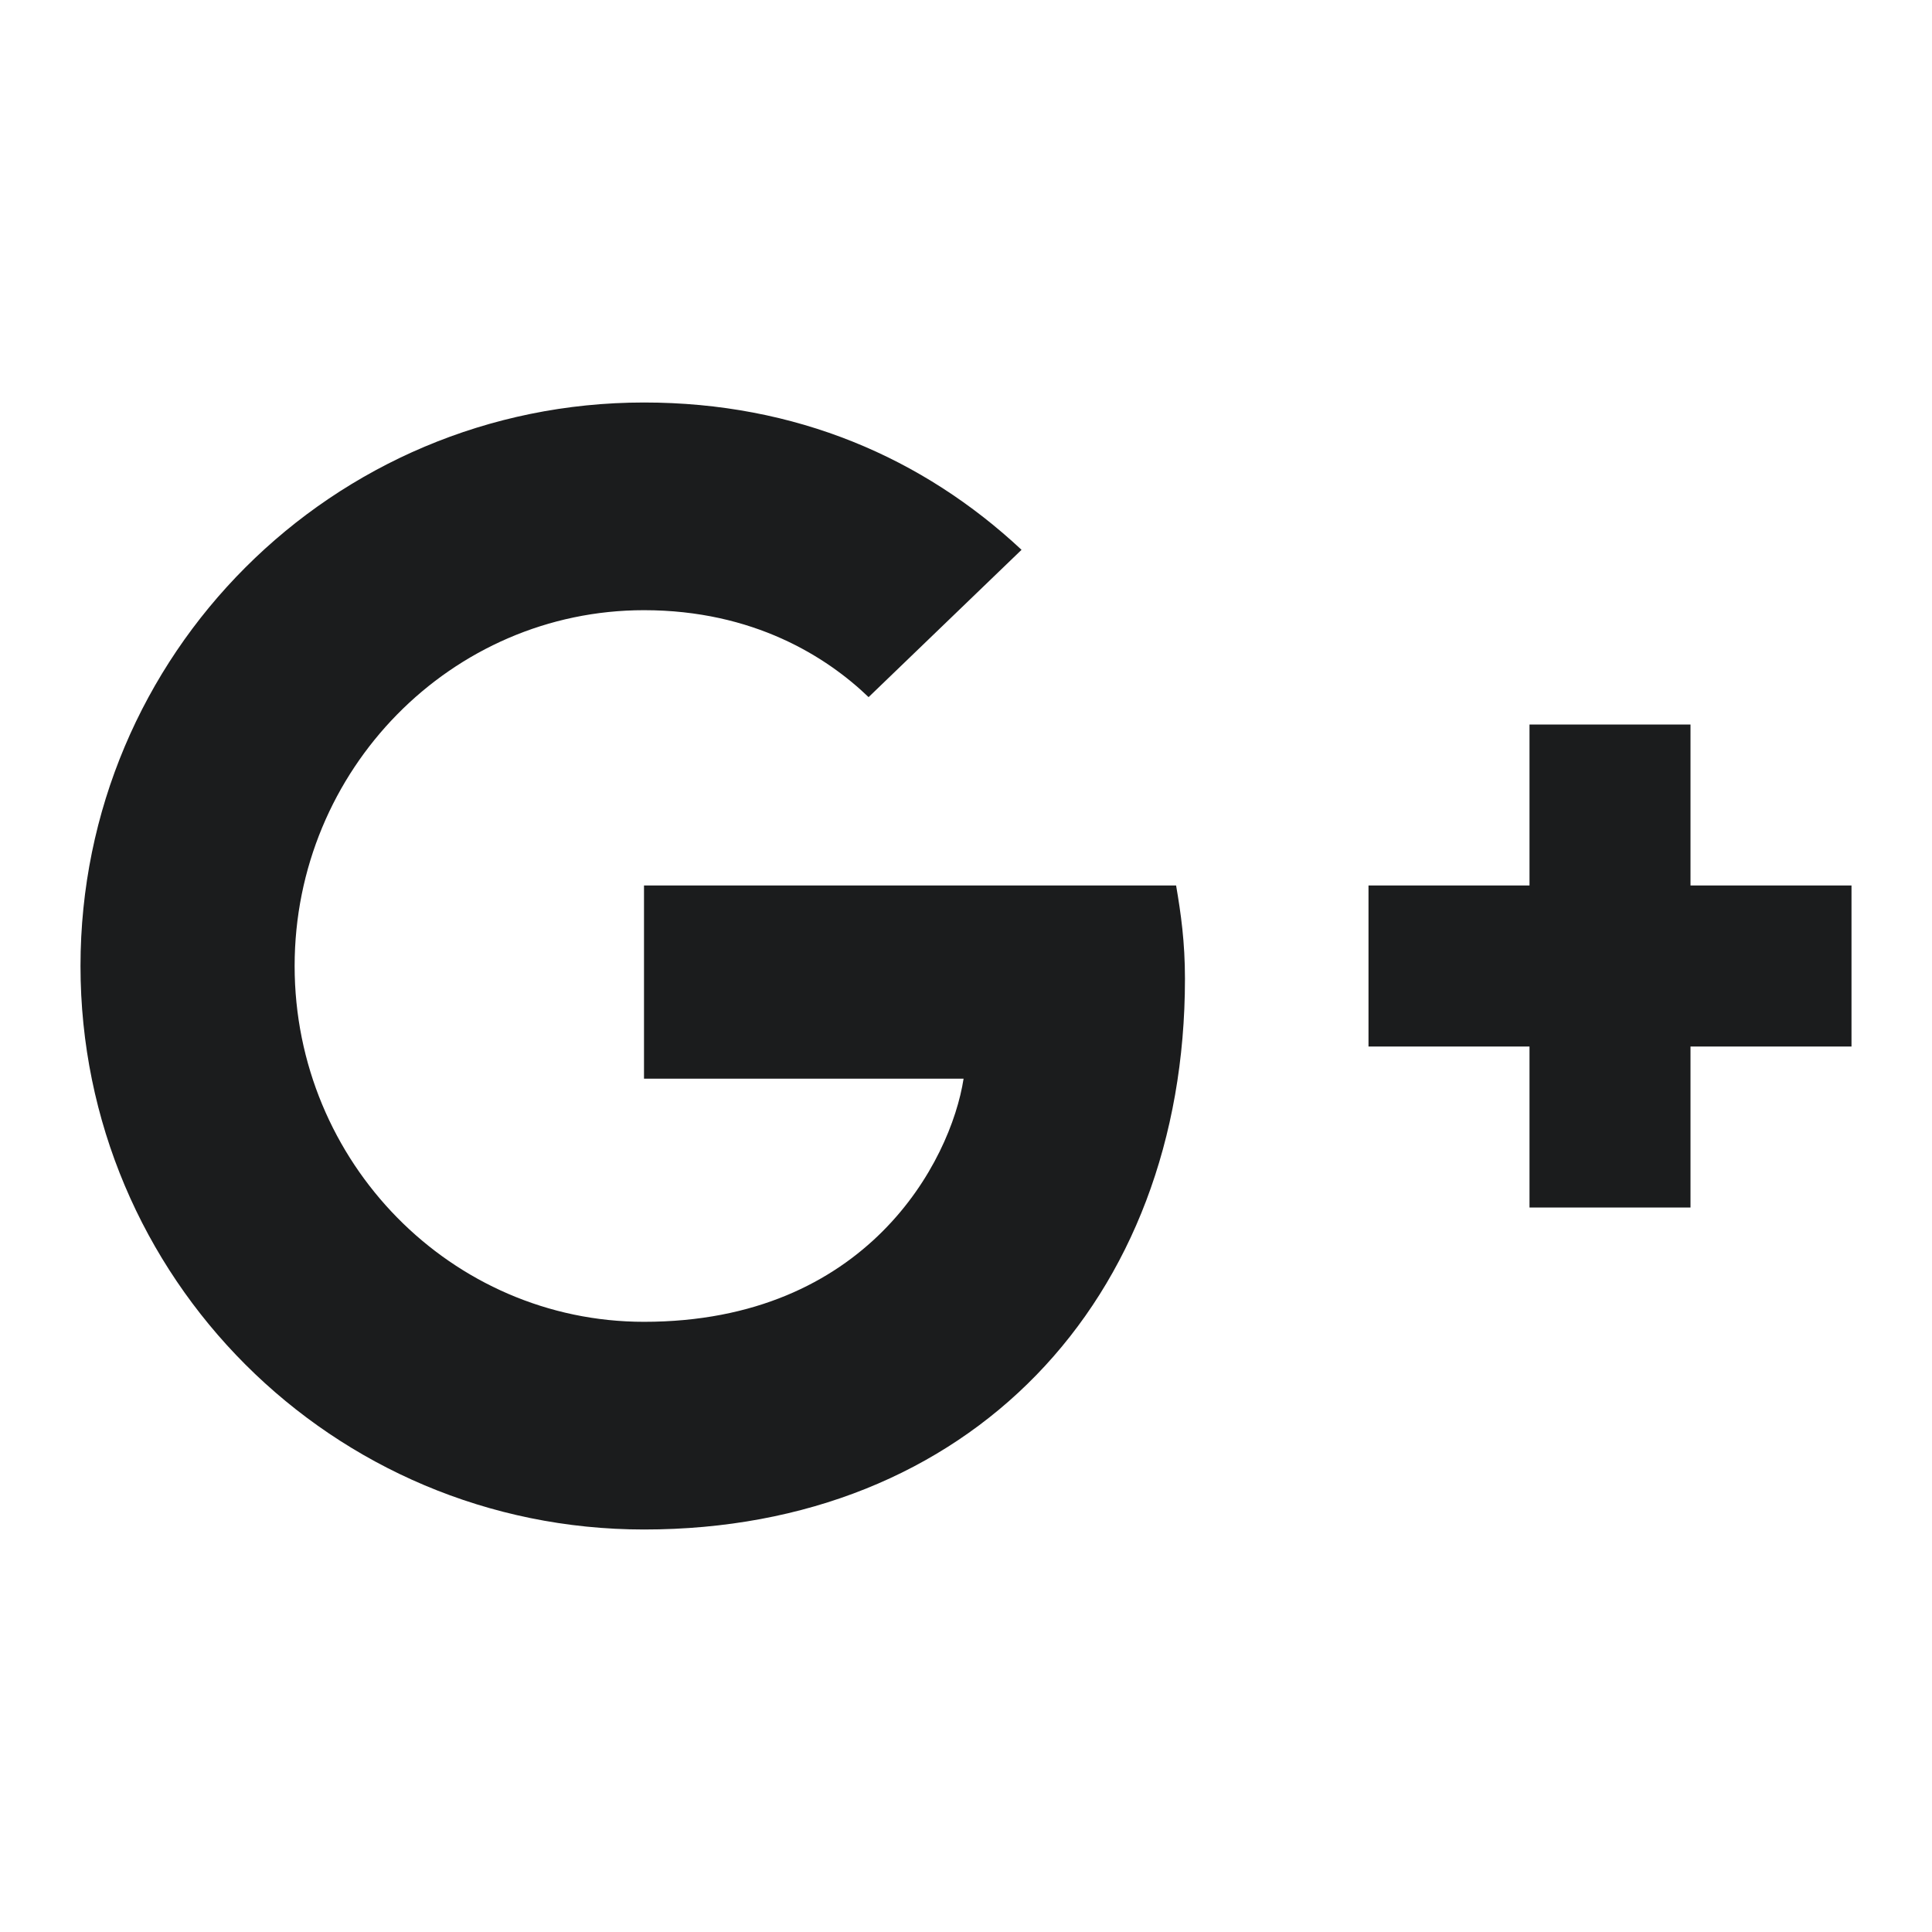 <svg xmlns="http://www.w3.org/2000/svg" width="24" height="24" viewBox="0 0 24 24">
  <path fill="#1B1C1D" fill-rule="evenodd" d="M8,11 L14.61,11 C14.67,11.35 14.72,11.7 14.72,12.16 C14.72,16.16 12.04,19 8,19 C4.13,19 1,15.87 1,12 C1,8.13 4.13,5 8,5 C9.89,5 11.47,5.69 12.69,6.83 L10.79,8.66 C10.27,8.16 9.36,7.58 8,7.58 C5.61,7.58 3.66,9.56 3.66,12 C3.66,14.44 5.61,16.42 8,16.42 C10.77,16.42 11.81,14.43 11.97,13.4 L8,13.4 L8,11 Z M23,11 L23,13 L21,13 L21,15 L19,15 L19,13 L17,13 L17,11 L19,11 L19,9 L21,9 L21,11 L23,11 Z"/>
</svg>
